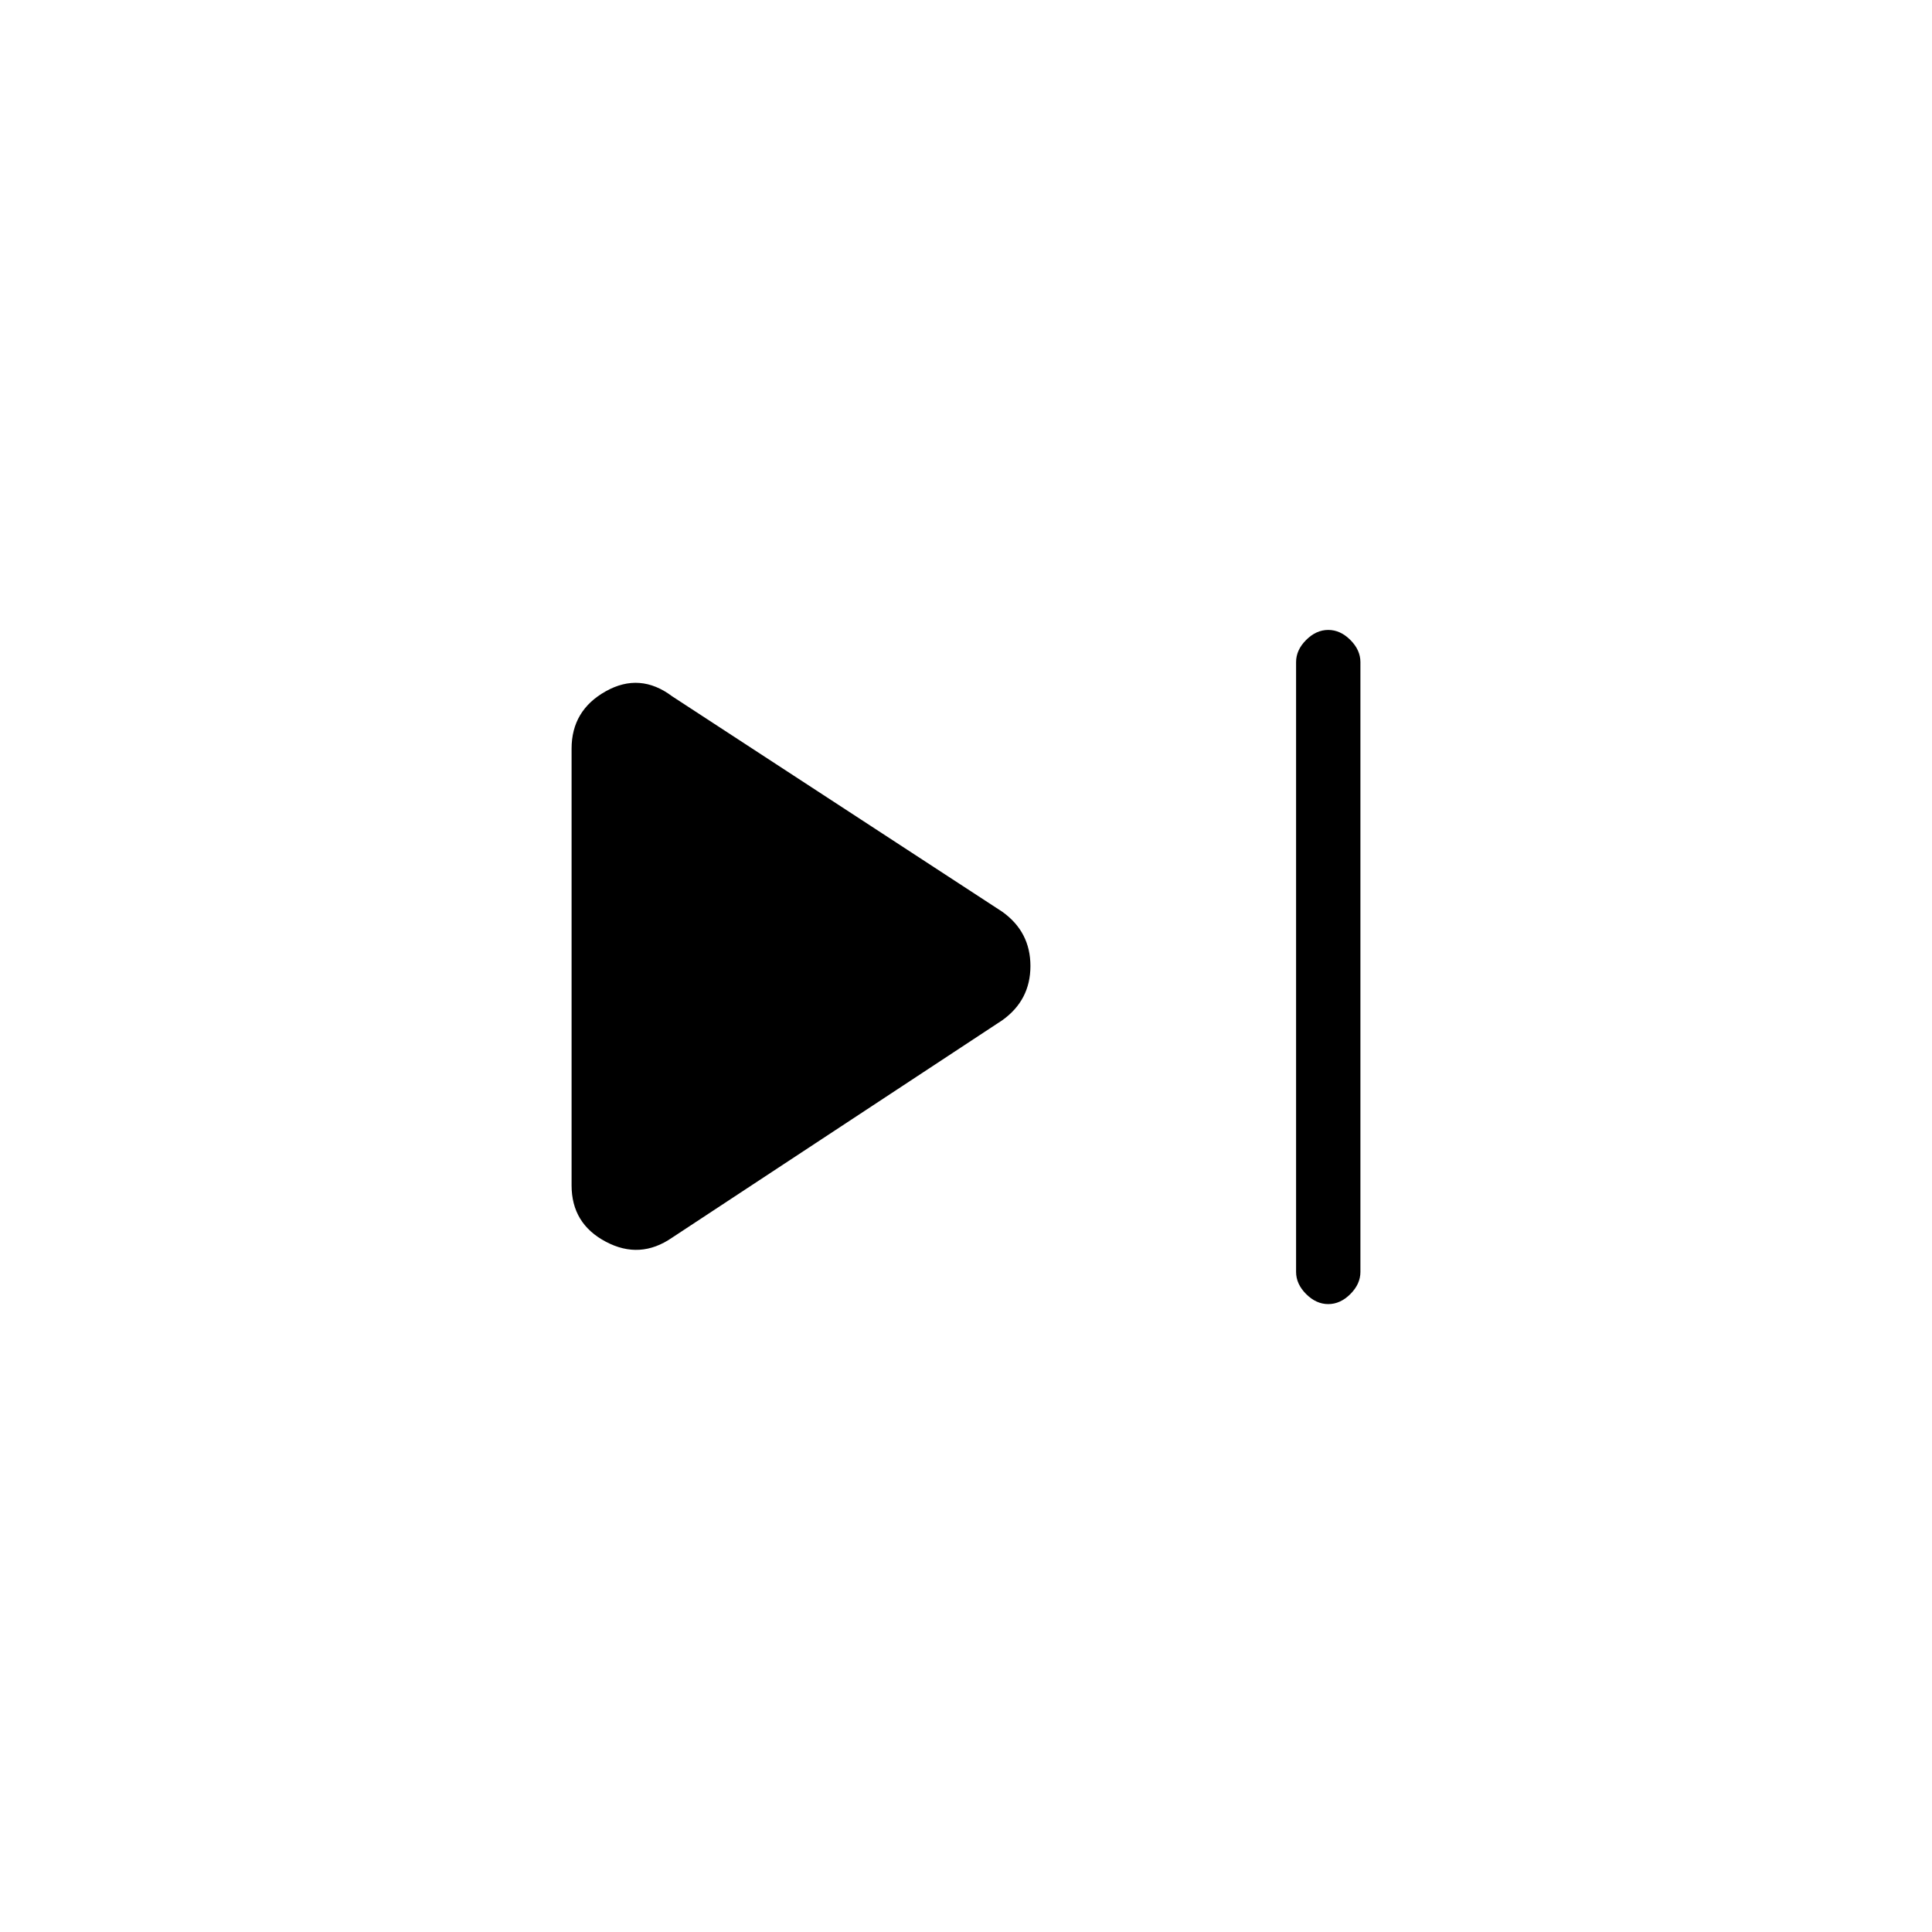 <svg xmlns="http://www.w3.org/2000/svg" height="20" width="20"><path d="M13.75 13.5q-.125 0-.229-.104-.104-.104-.104-.229V6.854q0-.125.104-.229.104-.104.229-.104t.229.104q.104.104.104.229v6.313q0 .125-.104.229-.104.104-.229.104Zm-6.792-.688q-.333.23-.687.042-.354-.187-.354-.583V7.75q0-.396.354-.594.354-.198.687.052l3.417 2.23q.292.208.292.562 0 .354-.292.562Z"/></svg>